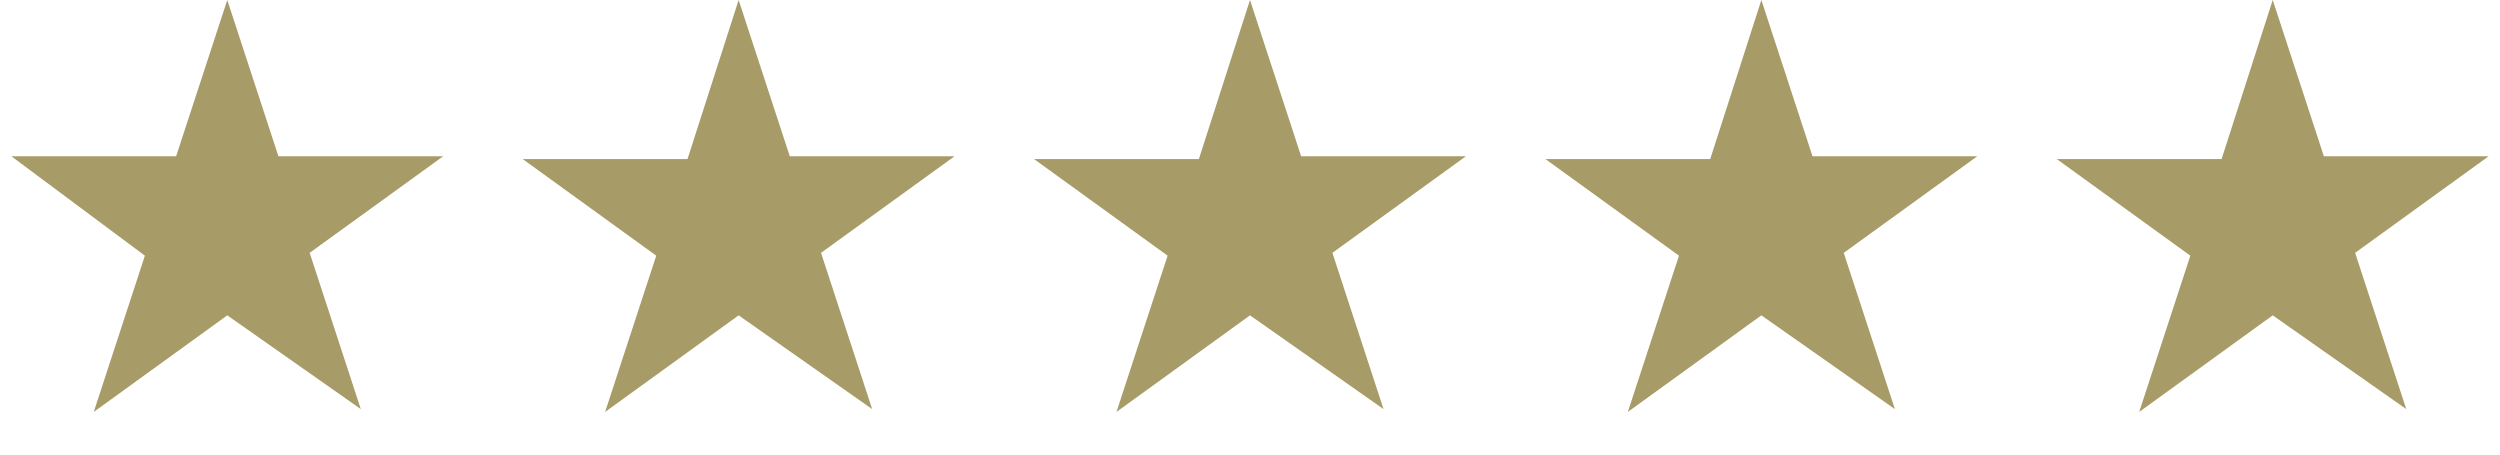 <?xml version="1.0" encoding="utf-8"?>
<!-- Generator: Adobe Illustrator 24.1.0, SVG Export Plug-In . SVG Version: 6.00 Build 0)  -->
<svg version="1.1" id="Capa_1" xmlns="http://www.w3.org/2000/svg" xmlns:xlink="http://www.w3.org/1999/xlink" x="0px" y="0px"
	 viewBox="0 0 88 16" style="enable-background:new 0 0 88 16;" xml:space="preserve">
<style type="text/css">
	.st0{fill:#A79B67;}
</style>
<path class="st0" d="M8,0l1.8,5.5h5.8l-4.7,3.4l1.8,5.5L8,11.1l-4.7,3.4l1.8-5.5L0.4,5.5h5.8L8,0z"/>
<path class="st0" d="M26,0l1.8,5.5h5.8l-4.7,3.4l1.8,5.5L26,11.1l-4.7,3.4l1.8-5.5l-4.7-3.4h5.8L26,0z"/>
<path class="st0" d="M44,0l1.8,5.5h5.8l-4.7,3.4l1.8,5.5L44,11.1l-4.7,3.4l1.8-5.5l-4.7-3.4h5.8L44,0z"/>
<path class="st0" d="M62,0l1.8,5.5h5.8l-4.7,3.4l1.8,5.5L62,11.1l-4.7,3.4l1.8-5.5l-4.7-3.4h5.8L62,0z"/>
<path class="st0" d="M80,0l1.8,5.5h5.8l-4.7,3.4l1.8,5.5L80,11.1l-4.7,3.4l1.8-5.5l-4.7-3.4h5.8L80,0z"/>
</svg>
